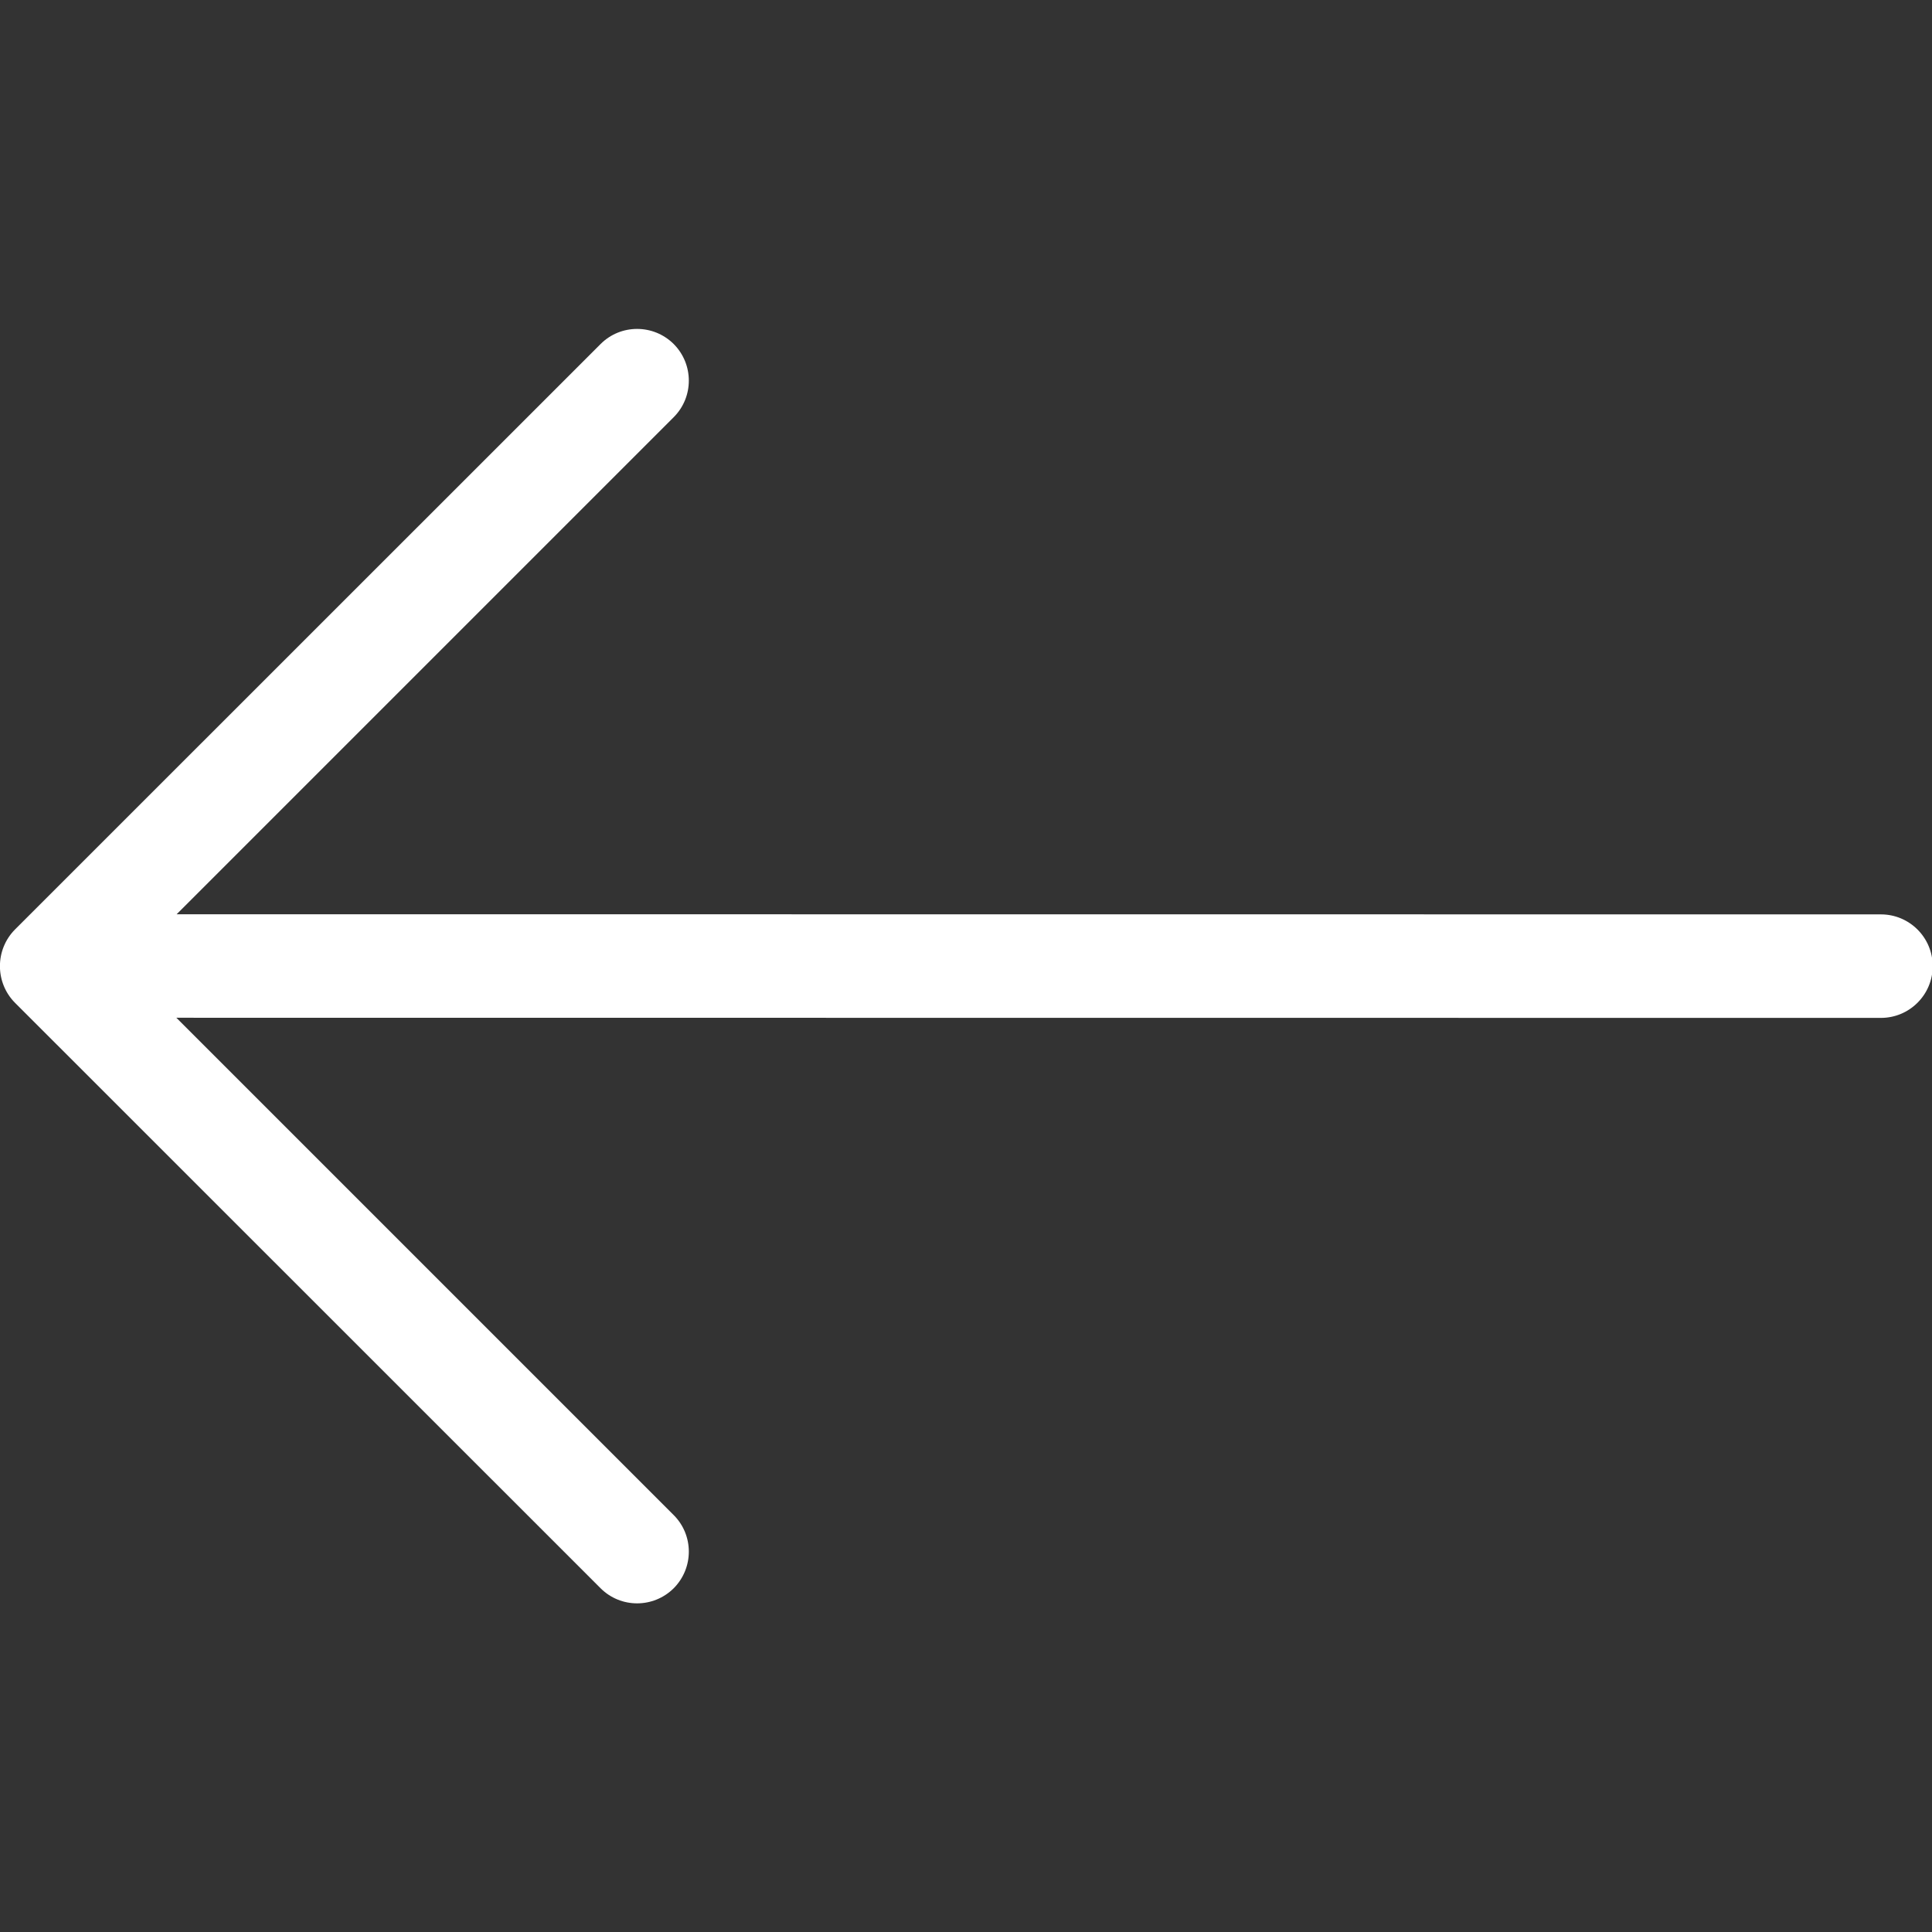 <svg width="14" height="14" viewBox="0 0 14 14" fill="none" xmlns="http://www.w3.org/2000/svg">
<rect x="0" y="0" width="14" height="14" fill="#333333" stroke="none"/>
<g clip-path="url(#clip0_3709_10941)">
<path d="M4.352 2.493C4.498 2.347 4.735 2.347 4.882 2.493C5.028 2.64 5.028 2.877 4.882 3.023L1.28 6.625L13.63 6.626C13.837 6.626 14.005 6.794 14.005 7.001C14.005 7.208 13.837 7.376 13.63 7.376L1.278 7.375L4.882 10.979C5.028 11.125 5.028 11.362 4.882 11.509C4.735 11.655 4.498 11.655 4.352 11.509L0.109 7.267C-0.037 7.12 -0.037 6.882 0.109 6.735L4.352 2.493Z" fill="white"/>
</g>
<defs>
<clipPath id="clip0_3709_10941">
<rect width="14" height="14" fill="white"/>
</clipPath>
</defs>
</svg>
